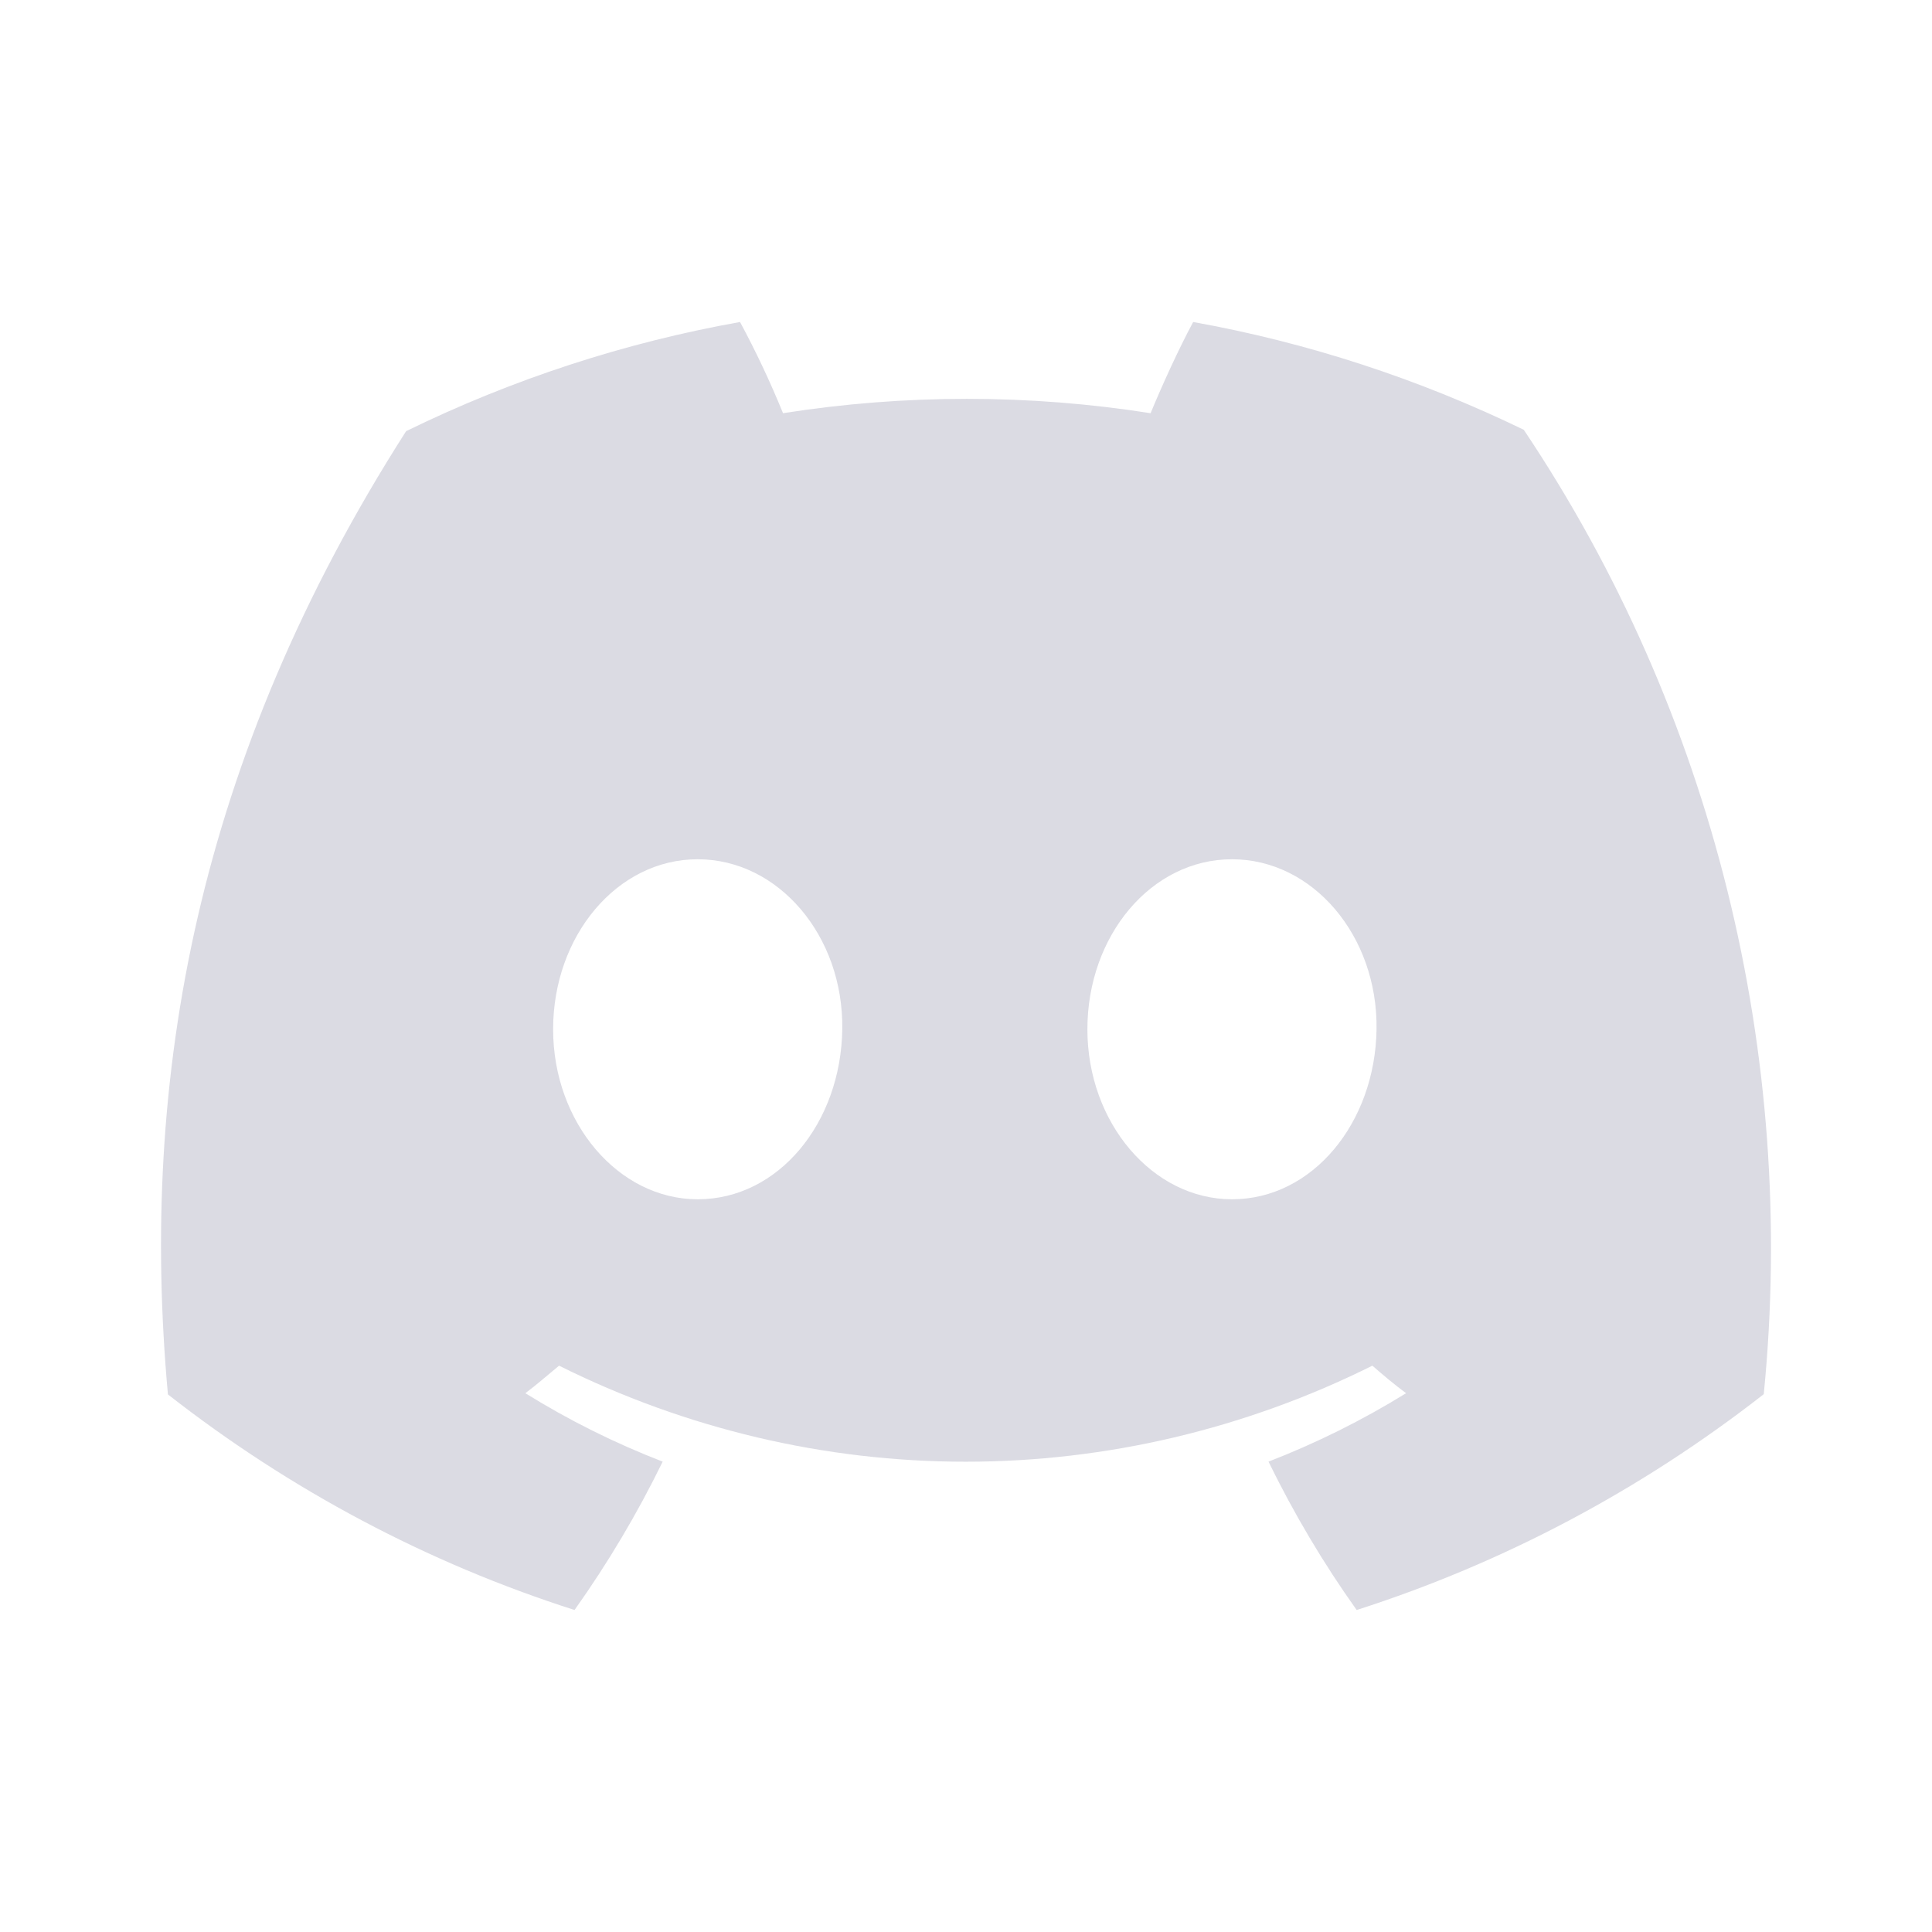 <svg width="24" height="24" viewBox="0 0 24 24" fill="none" xmlns="http://www.w3.org/2000/svg">
<g clip-path="url(#clip0_0_292)">
<path d="M18.929 5.339C17.623 4.706 16.242 4.255 14.822 4C14.644 4.331 14.439 4.779 14.293 5.133C12.78 4.895 11.24 4.895 9.727 5.133C9.569 4.745 9.391 4.367 9.193 4C7.757 4.256 6.362 4.712 5.045 5.356C2.439 9.431 1.73 13.406 2.086 17.322C3.606 18.511 5.315 19.418 7.137 20C7.551 19.418 7.917 18.802 8.232 18.157C7.64 17.928 7.069 17.644 6.526 17.307C6.669 17.2 6.8 17.084 6.945 16.965C8.521 17.75 10.247 18.158 11.996 18.158C13.745 18.158 15.472 17.75 17.048 16.965C17.185 17.084 17.322 17.2 17.467 17.307C16.923 17.643 16.351 17.927 15.758 18.157C16.073 18.802 16.439 19.419 16.853 20C18.676 19.416 20.387 18.509 21.91 17.319C22.33 13.086 21.272 8.837 18.929 5.339ZM8.667 14.898C7.682 14.898 6.871 13.947 6.871 12.786C6.871 11.625 7.665 10.674 8.667 10.674C9.669 10.674 10.48 11.625 10.463 12.786C10.447 13.947 9.672 14.898 8.667 14.898ZM15.304 14.898C14.318 14.898 13.508 13.947 13.508 12.786C13.508 11.625 14.299 10.674 15.304 10.674C16.308 10.674 17.116 11.625 17.1 12.786C17.083 13.947 16.306 14.898 15.304 14.898Z" fill="#DBDBE3"/>
</g>
<defs>
<clipPath id="clip0_0_292">
<rect width="24" height="24" fill="white"/>
</clipPath>
</defs>
</svg>
